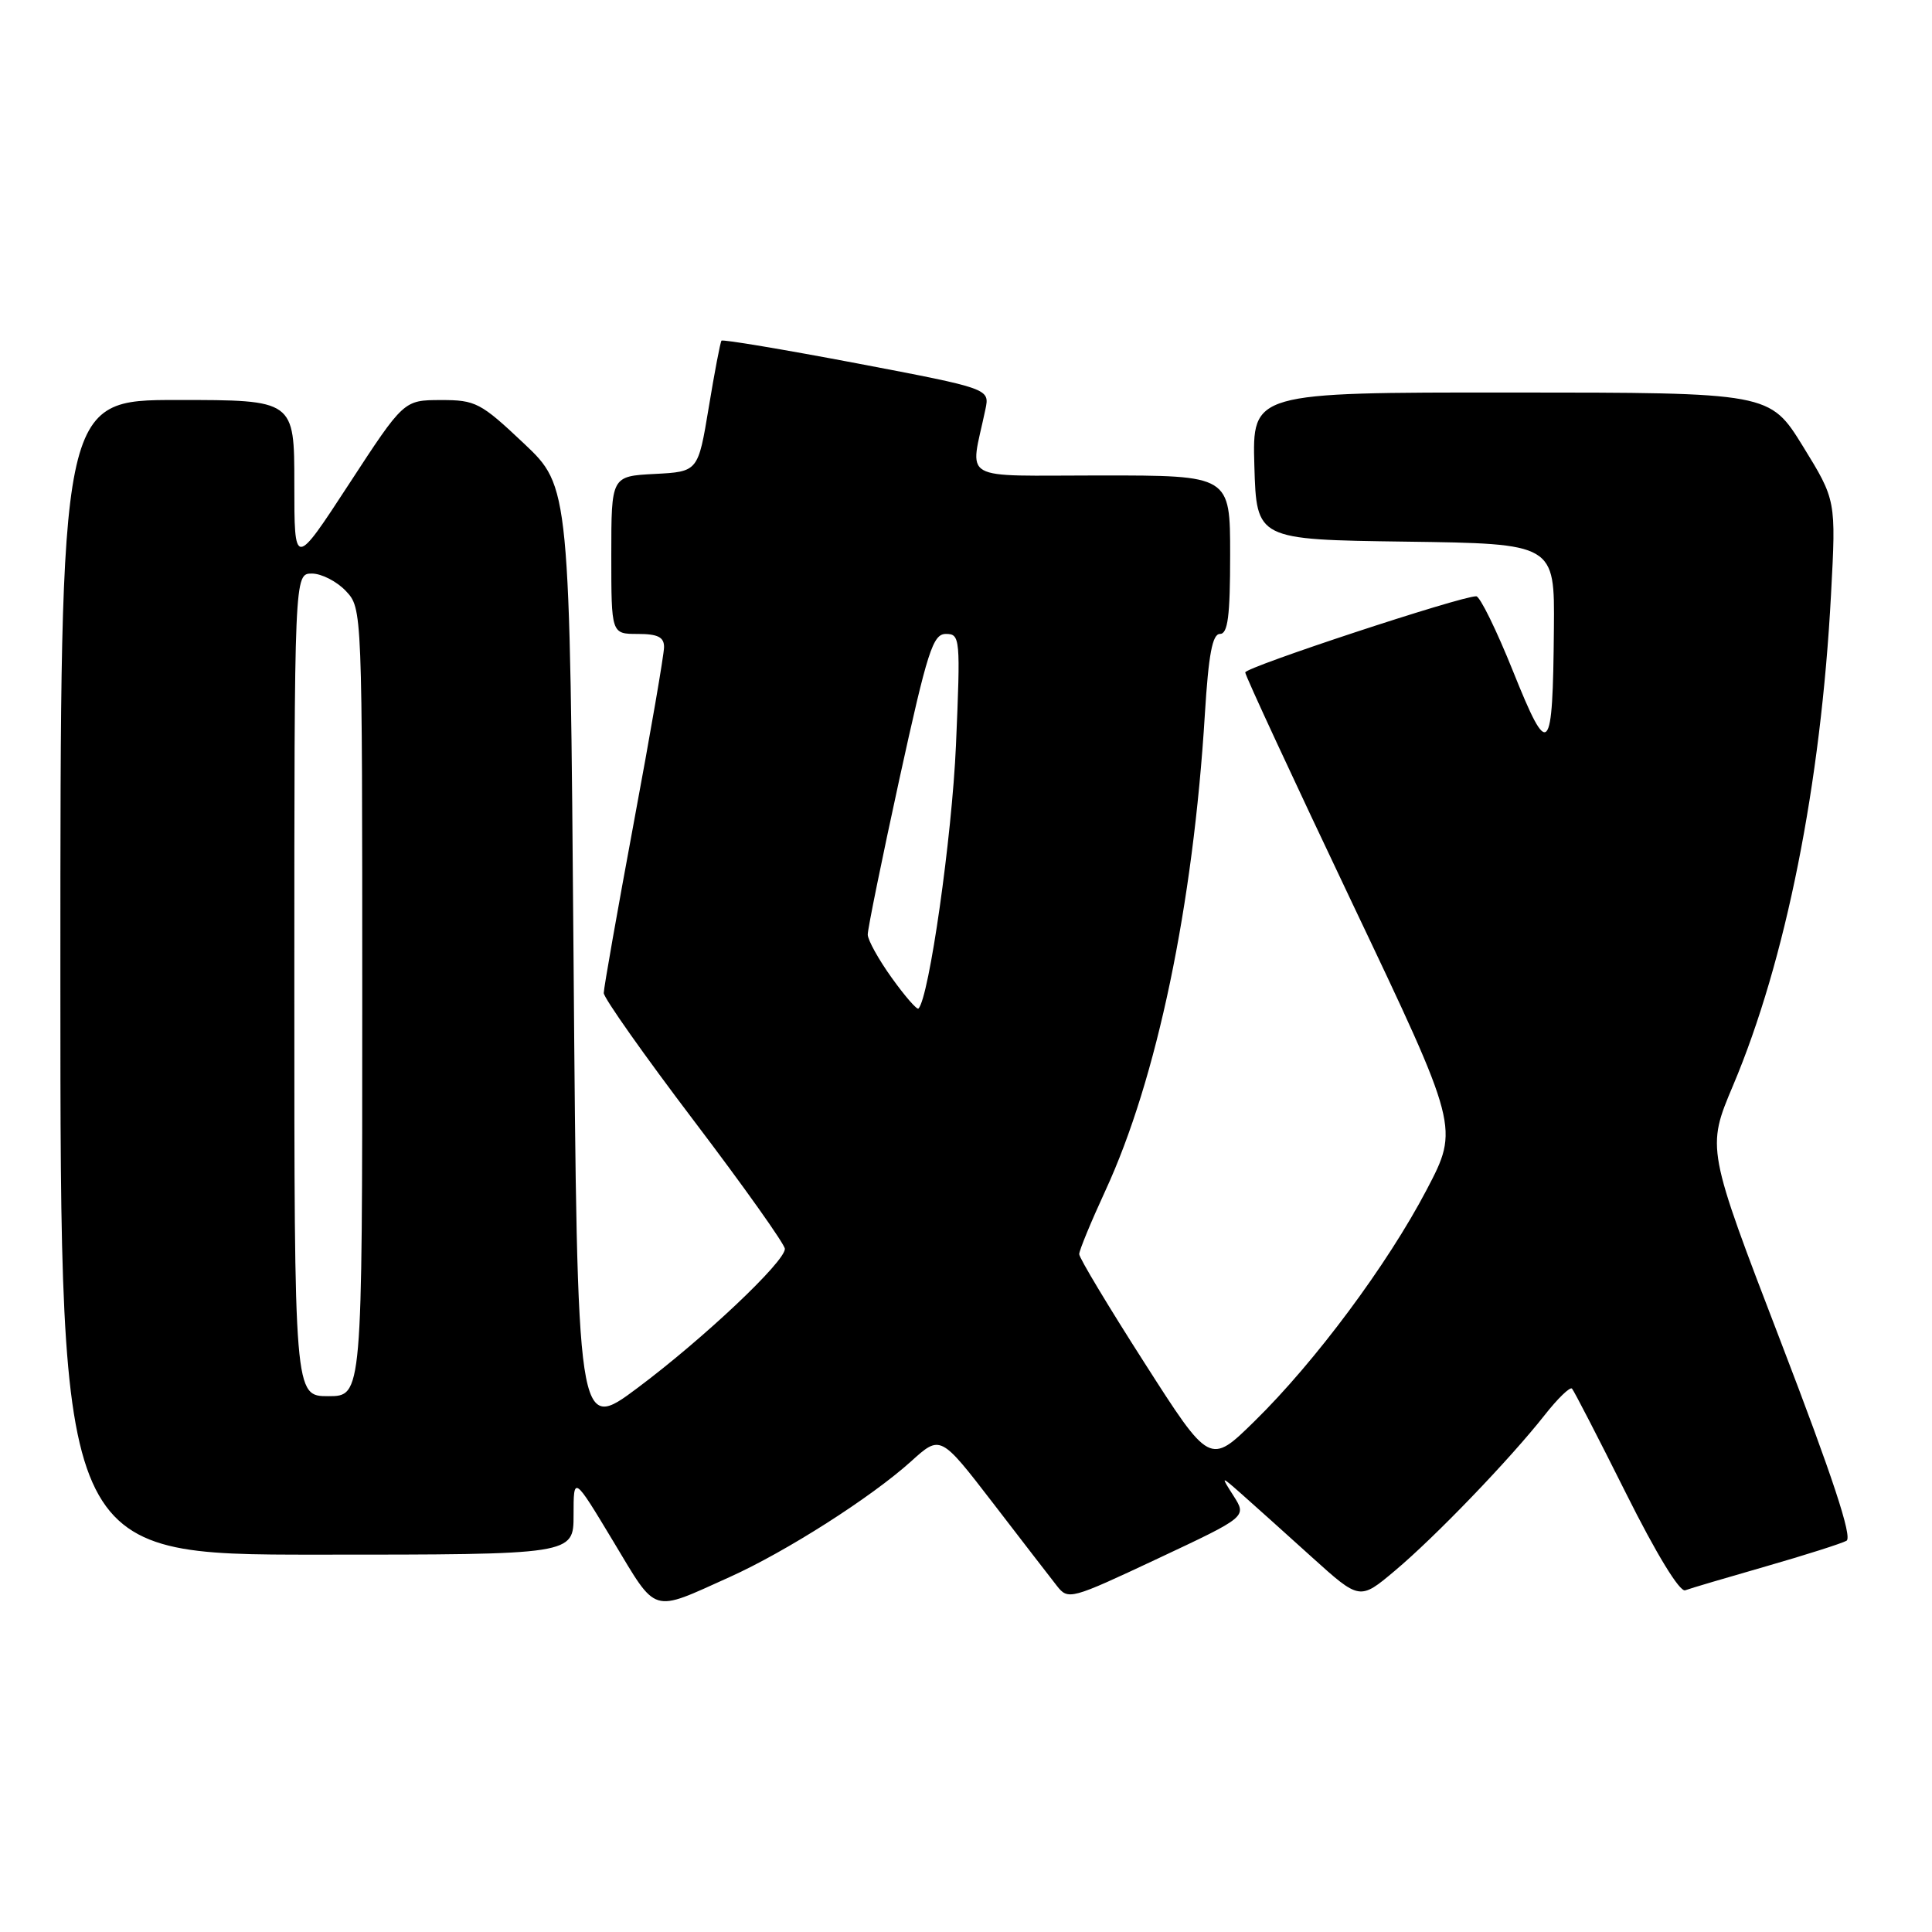 <?xml version="1.0" encoding="UTF-8" standalone="no"?>
<!DOCTYPE svg PUBLIC "-//W3C//DTD SVG 1.1//EN" "http://www.w3.org/Graphics/SVG/1.1/DTD/svg11.dtd" >
<svg xmlns="http://www.w3.org/2000/svg" xmlns:xlink="http://www.w3.org/1999/xlink" version="1.1" viewBox="0 0 256 256">
 <g >
 <path fill="currentColor"
d=" M 96.68 208.97 C 104.16 205.60 115.42 198.42 120.72 193.64 C 124.61 190.12 124.61 190.12 131.56 199.14 C 135.38 204.11 139.19 209.05 140.04 210.13 C 141.54 212.04 141.85 211.95 153.39 206.53 C 165.21 200.98 165.21 200.98 163.47 198.24 C 161.72 195.50 161.72 195.50 164.61 198.05 C 166.20 199.46 170.35 203.18 173.83 206.33 C 180.17 212.05 180.17 212.05 184.83 208.13 C 190.18 203.64 200.06 193.37 204.68 187.50 C 206.41 185.30 208.04 183.72 208.30 184.00 C 208.56 184.28 211.77 190.50 215.44 197.84 C 219.47 205.91 222.58 211.00 223.30 210.72 C 223.96 210.47 228.77 209.05 234.00 207.55 C 239.22 206.05 244.02 204.52 244.67 204.16 C 245.48 203.70 242.83 195.67 235.98 177.83 C 226.12 152.16 226.12 152.16 229.64 143.83 C 236.62 127.30 241.28 103.96 242.62 78.76 C 243.29 66.27 243.29 66.27 238.90 59.14 C 234.50 52.02 234.50 52.02 200.21 52.01 C 165.93 52.00 165.93 52.00 166.21 61.75 C 166.50 71.50 166.50 71.50 186.25 71.77 C 206.00 72.04 206.00 72.04 205.90 83.27 C 205.75 100.21 205.23 100.76 200.50 88.98 C 198.30 83.50 196.10 79.01 195.61 79.01 C 193.57 78.99 165.00 88.41 165.00 89.10 C 165.00 89.52 171.38 103.26 179.17 119.65 C 193.34 149.44 193.34 149.44 189.05 157.63 C 183.86 167.54 174.28 180.43 166.24 188.31 C 160.31 194.13 160.31 194.13 151.66 180.60 C 146.90 173.17 143.00 166.68 143.00 166.18 C 143.00 165.69 144.56 161.91 146.46 157.79 C 153.29 143.01 158.10 119.98 159.65 94.65 C 160.14 86.71 160.65 84.00 161.65 84.00 C 162.70 84.00 163.00 81.64 163.00 73.50 C 163.00 63.00 163.00 63.00 145.88 63.00 C 126.76 63.00 128.53 64.01 130.57 54.25 C 131.15 51.50 131.15 51.50 113.52 48.14 C 103.82 46.30 95.75 44.95 95.60 45.14 C 95.44 45.34 94.68 49.33 93.91 54.00 C 92.50 62.50 92.50 62.50 86.75 62.80 C 81.00 63.10 81.00 63.10 81.00 73.55 C 81.00 84.00 81.00 84.00 84.50 84.00 C 87.17 84.00 88.00 84.42 87.99 85.75 C 87.99 86.71 86.19 97.15 83.99 108.95 C 81.80 120.74 80.00 130.93 80.00 131.58 C 80.00 132.23 85.40 139.88 92.00 148.58 C 98.60 157.28 104.00 164.89 104.00 165.48 C 104.00 167.20 93.23 177.36 84.50 183.89 C 76.50 189.87 76.50 189.87 76.00 127.18 C 75.50 64.50 75.50 64.50 69.41 58.75 C 63.69 53.35 63.02 53.00 58.41 53.01 C 53.50 53.02 53.50 53.02 46.25 64.13 C 39.00 75.24 39.00 75.24 39.00 64.12 C 39.00 53.00 39.00 53.00 23.50 53.00 C 8.00 53.00 8.00 53.00 8.00 129.50 C 8.00 206.00 8.00 206.00 42.00 206.00 C 76.00 206.00 76.00 206.00 76.00 200.75 C 76.00 195.50 76.00 195.50 81.25 204.22 C 87.14 214.00 86.17 213.70 96.68 208.97 Z  M 39.00 130.50 C 39.00 76.00 39.00 76.00 41.33 76.00 C 42.60 76.00 44.63 77.04 45.83 78.31 C 48.00 80.63 48.00 80.63 48.00 132.81 C 48.00 185.00 48.00 185.00 43.50 185.00 C 39.00 185.00 39.00 185.00 39.00 130.50 Z  M 118.17 129.58 C 116.43 127.16 114.99 124.57 114.98 123.84 C 114.97 123.10 116.86 113.84 119.17 103.25 C 122.90 86.23 123.61 84.00 125.34 84.00 C 127.23 84.00 127.28 84.55 126.67 98.75 C 126.14 110.91 123.11 132.23 121.70 133.64 C 121.50 133.83 119.91 132.01 118.17 129.58 Z "/>
</g>
</svg>